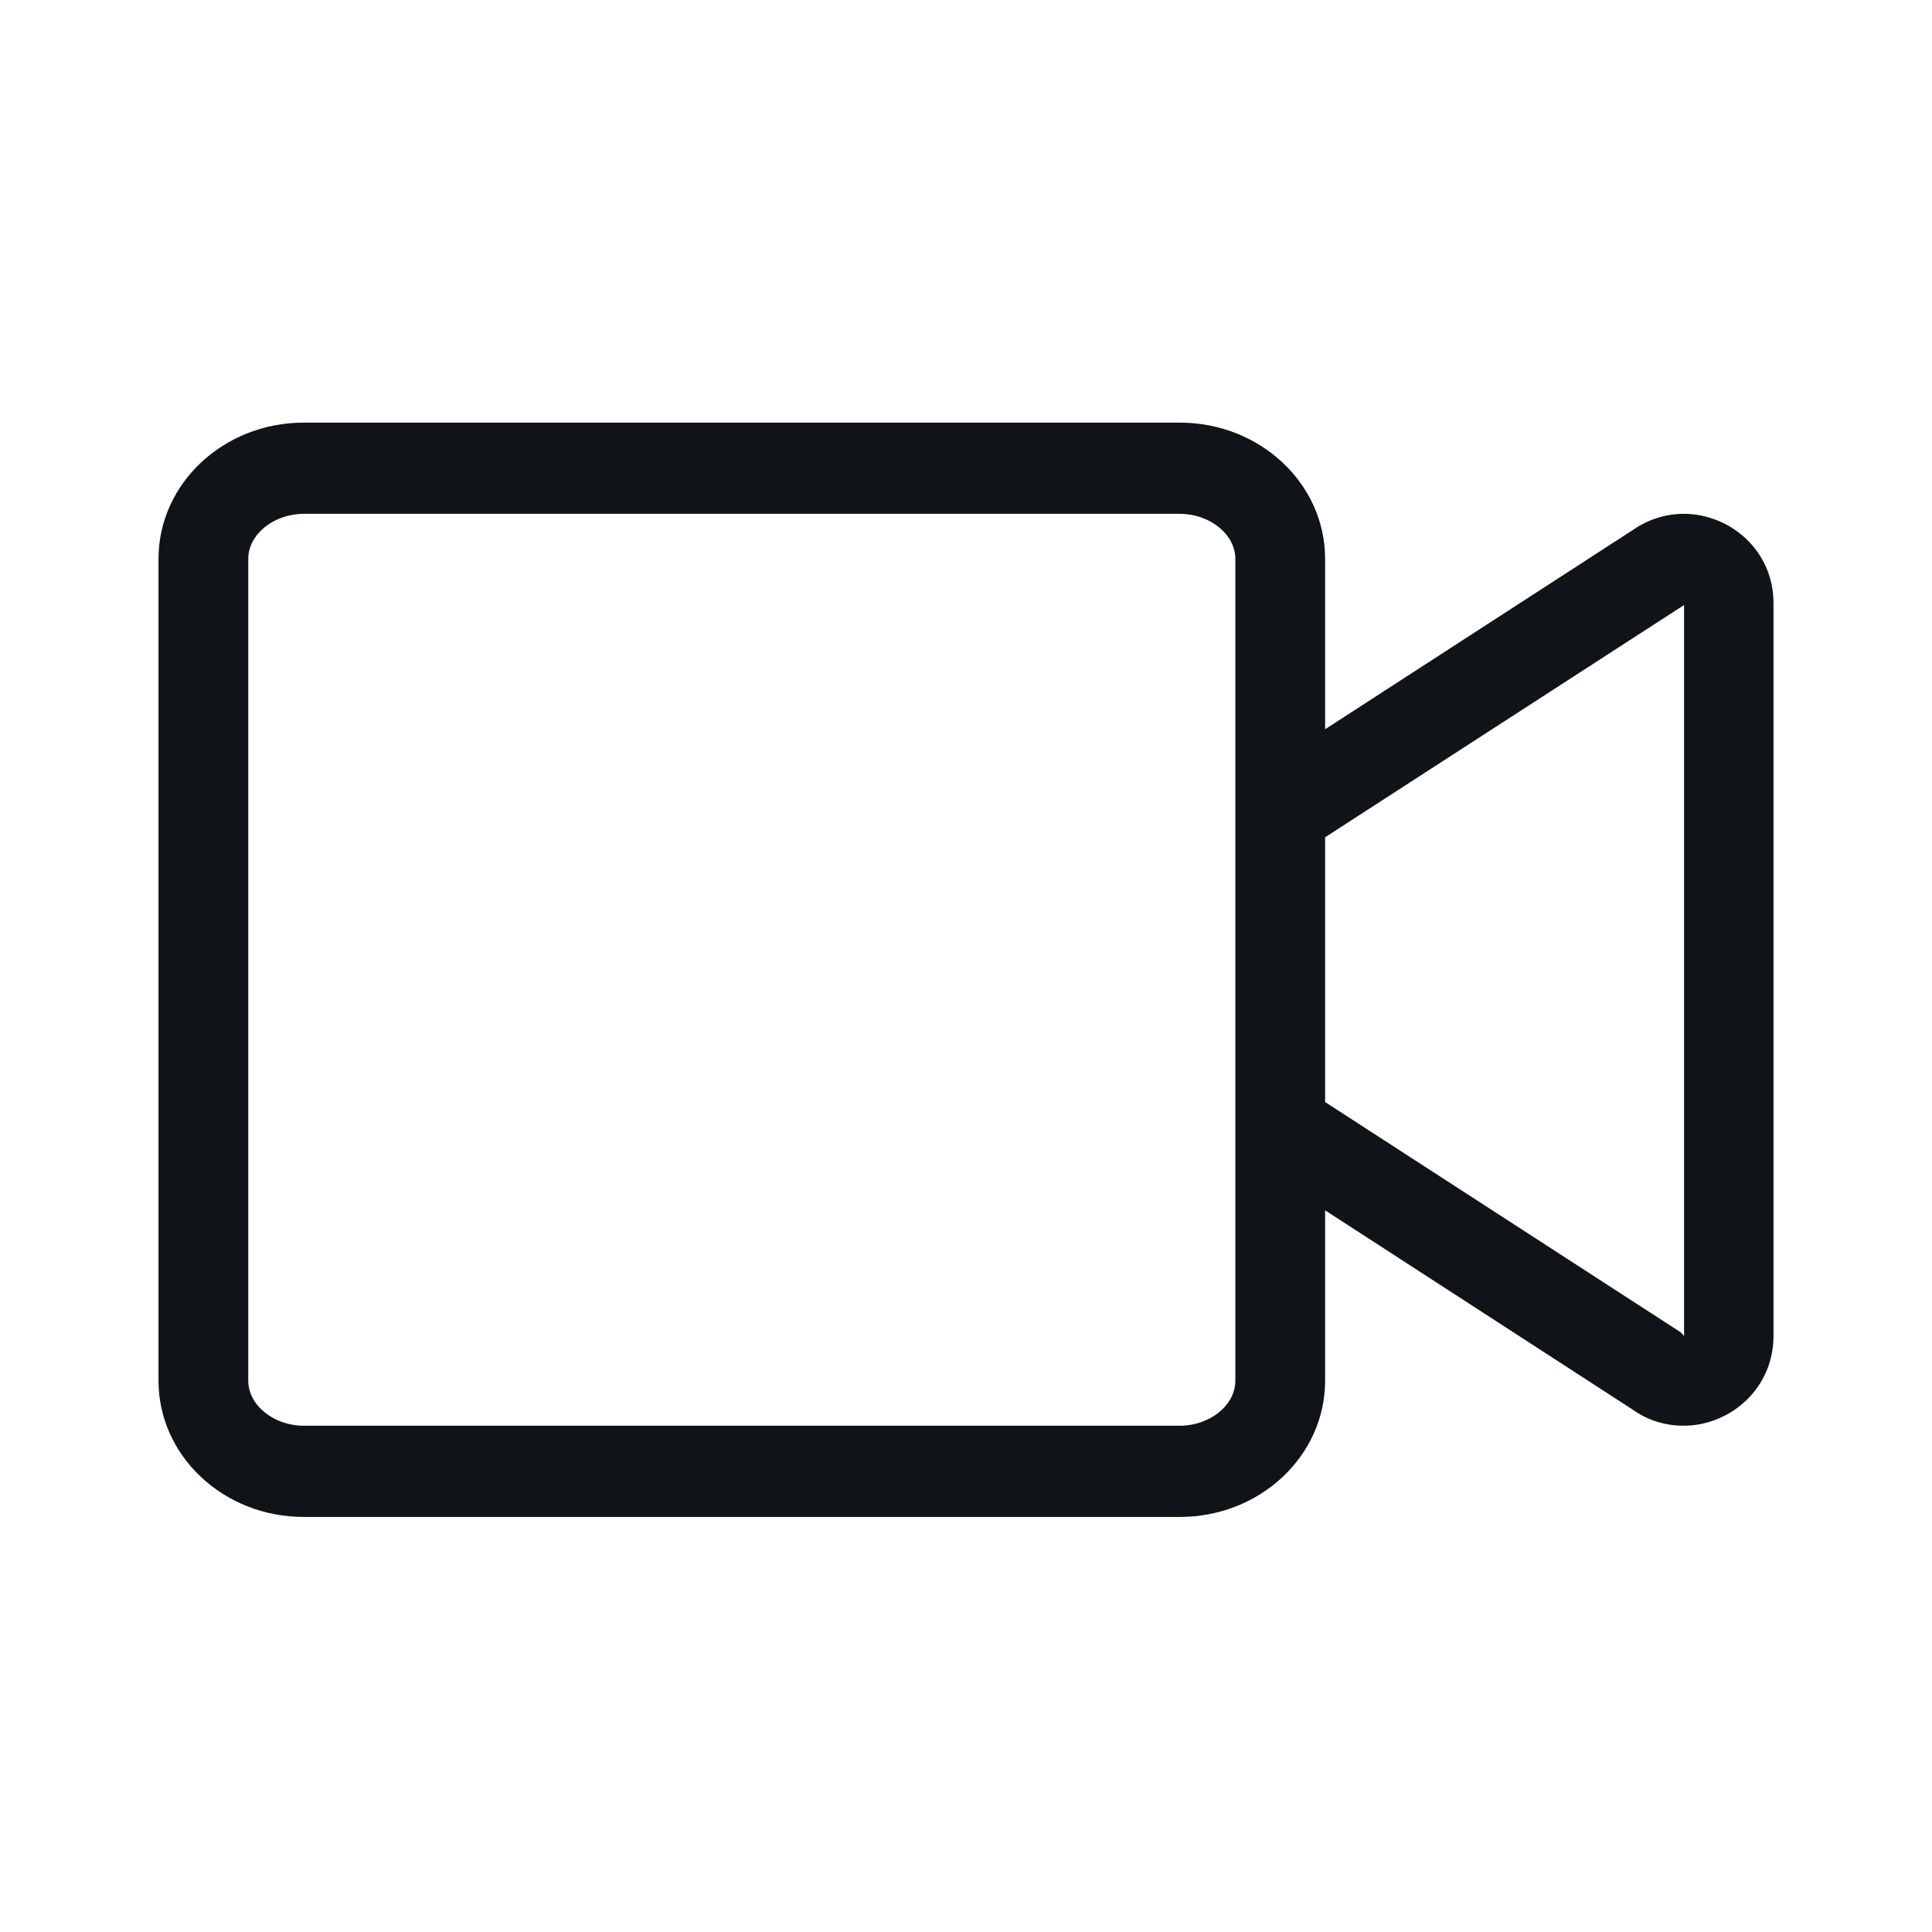 <svg width="24" height="24" viewBox="0 0 24 24" fill="none" xmlns="http://www.w3.org/2000/svg">
<path d="M20.916 6.383C20.701 6.383 20.481 6.447 20.282 6.585L16.461 9.059V6.942C16.461 6.008 15.653 5.25 14.656 5.25H3.773C2.777 5.25 1.969 6.008 1.969 6.942V17.152C1.969 18.086 2.777 18.844 3.773 18.844H14.656C15.653 18.844 16.461 18.086 16.461 17.152V15.035L20.279 17.509C20.477 17.651 20.701 17.711 20.913 17.711C21.491 17.711 22.031 17.251 22.031 16.596V7.498C22.035 6.843 21.495 6.383 20.916 6.383ZM15.346 17.152C15.346 17.456 15.029 17.711 14.656 17.711H3.773C3.401 17.711 3.084 17.456 3.084 17.152V6.942C3.084 6.638 3.401 6.383 3.773 6.383H14.656C15.029 6.383 15.346 6.638 15.346 6.942V17.152ZM20.92 16.596L20.878 16.55L16.461 13.69V10.401L20.92 7.516V16.596Z" fill="#101419"/>
</svg>
